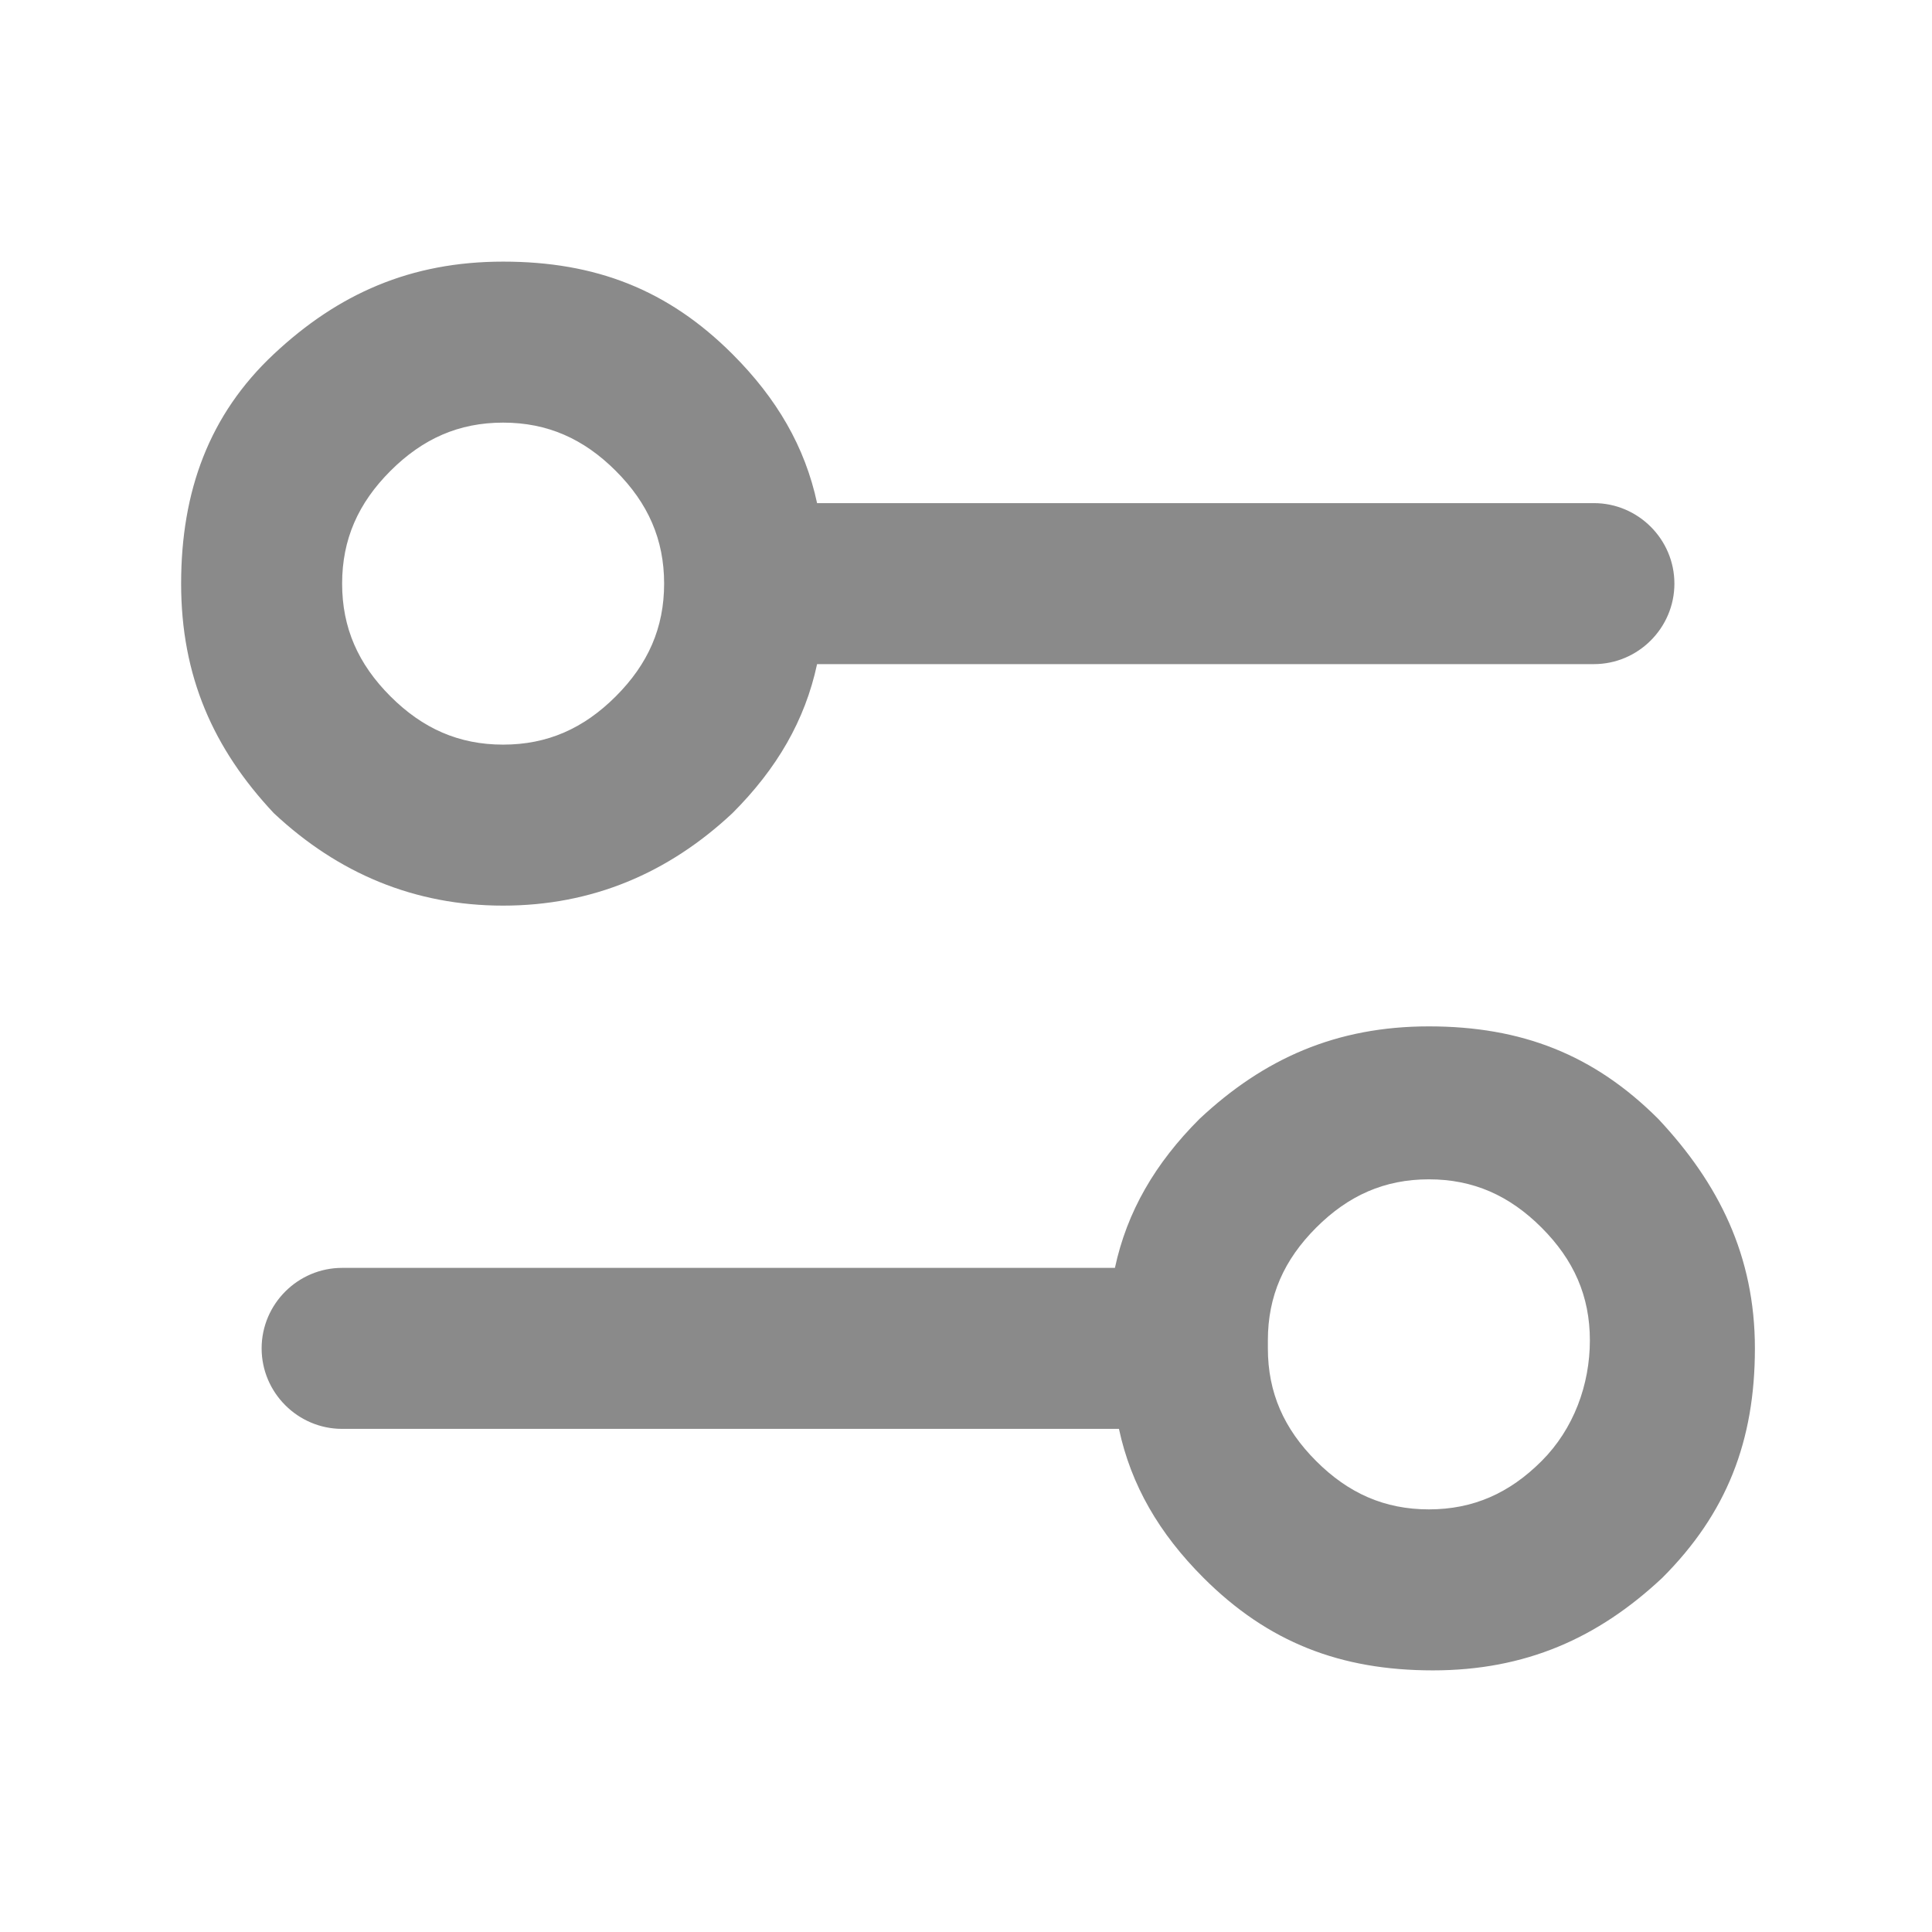 <?xml version="1.0" standalone="no"?><!DOCTYPE svg PUBLIC "-//W3C//DTD SVG 1.1//EN" "http://www.w3.org/Graphics/SVG/1.1/DTD/svg11.dtd"><svg class="icon" width="200px" height="200.00px" viewBox="0 0 1024 1024" version="1.1" xmlns="http://www.w3.org/2000/svg"><path d="M266.667 480c46.933 0 87.467-17.067 121.6-49.067 23.467-23.467 38.4-49.067 44.8-78.933h411.733c23.467 0 42.667-19.2 42.667-42.667s-19.2-42.667-42.667-42.667H433.067c-6.4-29.867-21.333-55.467-44.8-78.933-34.133-34.133-72.533-49.067-121.6-49.067s-87.467 17.067-121.6 49.067-49.067 72.533-49.067 121.6 17.067 87.467 49.067 121.6c34.133 32 74.667 49.067 121.6 49.067zM206.933 249.6c17.067-17.067 36.267-25.6 59.733-25.6s42.667 8.533 59.733 25.6 25.6 36.267 25.6 59.733c0 23.467-8.533 42.667-25.6 59.733-17.067 17.067-36.267 25.6-59.733 25.6-23.467 0-42.667-8.533-59.733-25.6-17.067-17.067-25.6-36.267-25.6-59.733s8.533-42.667 25.6-59.733zM878.933 593.067c-34.133-34.133-72.533-49.067-121.6-49.067s-87.467 17.067-121.6 49.067c-23.467 23.467-38.4 49.067-44.8 78.933H183.467h-2.133c-23.467 0-42.667 19.2-42.667 42.667s19.2 42.667 42.667 42.667h411.733c6.4 29.867 21.333 55.467 44.8 78.933 34.133 34.133 72.533 49.067 121.6 49.067s87.467-17.067 121.6-49.067c34.133-34.133 49.067-72.533 49.067-121.6s-19.2-87.467-51.2-121.6z m-61.867 181.333c-17.067 17.067-36.267 25.6-59.733 25.6s-42.667-8.533-59.733-25.6c-17.067-17.067-25.6-36.267-25.6-59.733v-2.133-2.133c0-23.467 8.533-42.667 25.6-59.733 17.067-17.067 36.267-25.6 59.733-25.6s42.667 8.533 59.733 25.6c17.067 17.067 25.6 36.267 25.6 59.733s-8.533 46.933-25.6 64z" fill="#8a8a8a" /></svg>